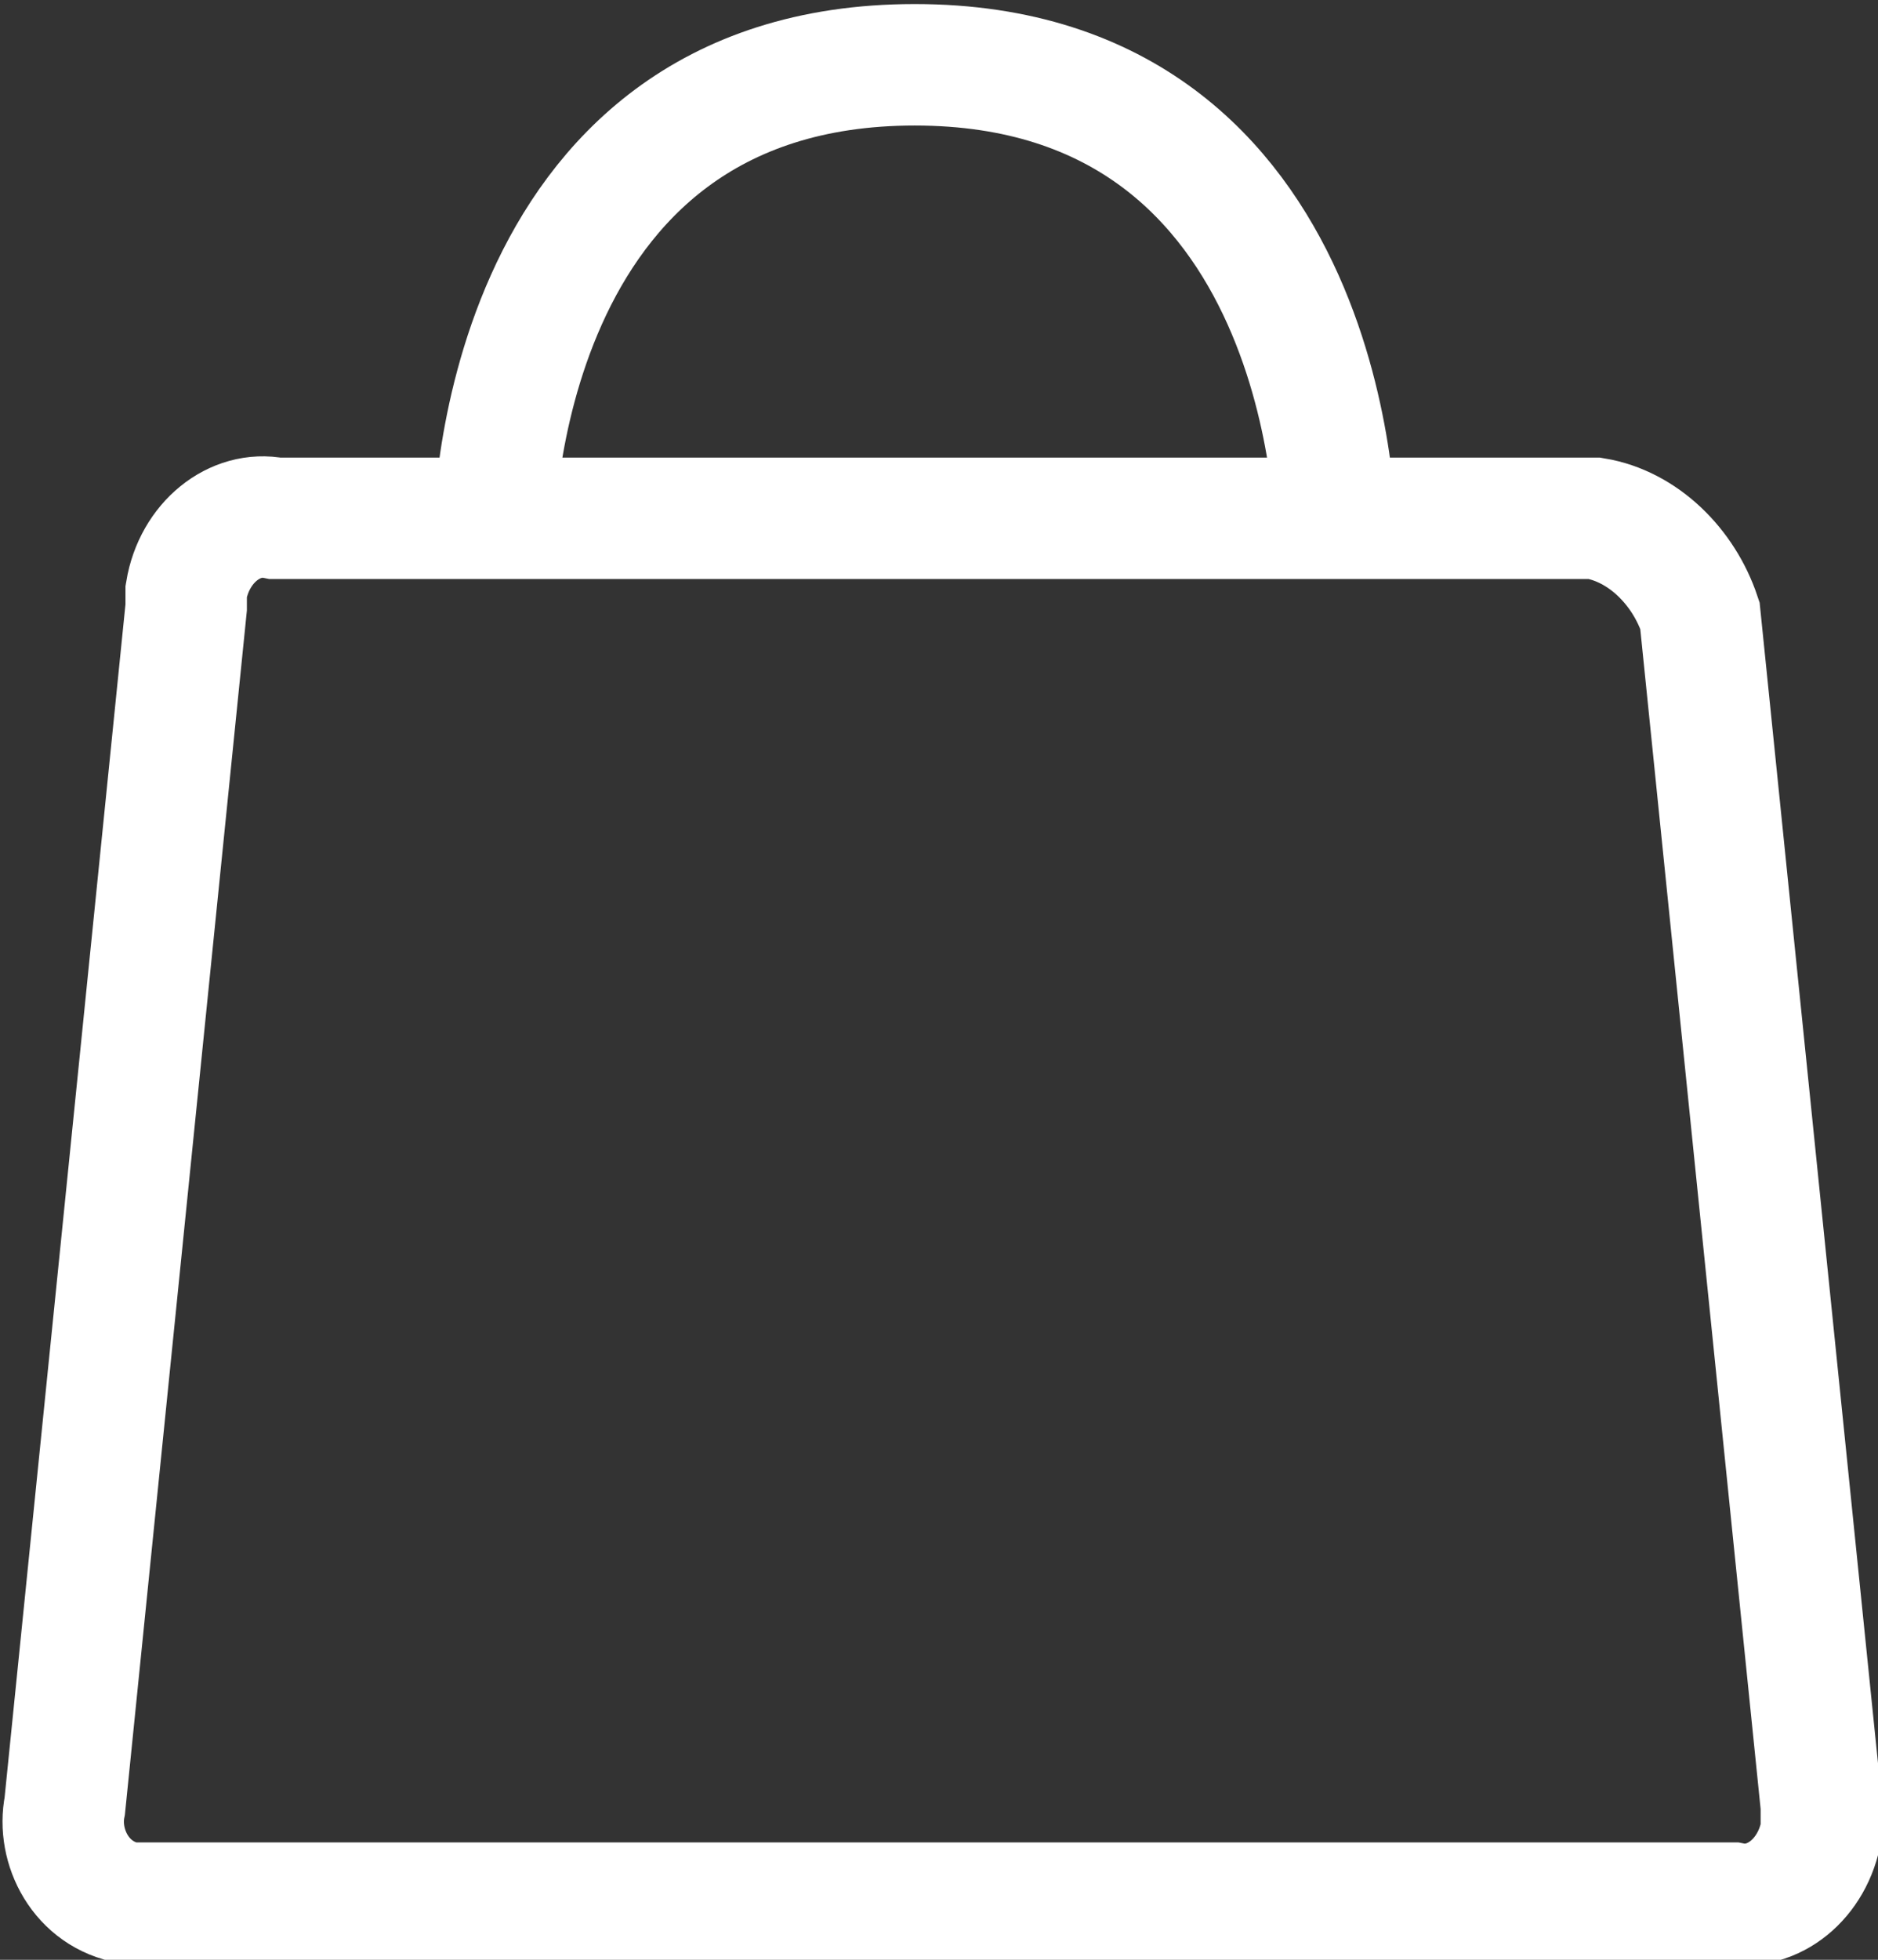 <?xml version="1.0" encoding="utf-8"?>
<!-- Generator: Adobe Illustrator 24.2.0, SVG Export Plug-In . SVG Version: 6.00 Build 0)  -->
<svg version="1.1" id="Layer_1" xmlns="http://www.w3.org/2000/svg" xmlns:xlink="http://www.w3.org/1999/xlink" x="0px" y="0px"
	 viewBox="0 0 23.2 24.2" style="enable-background:new 0 0 23.2 24.2;" xml:space="preserve">
<rect x="0" y="0" width="23.2" height="24.2" fill="#333333" stroke="none"/>
<style type="text/css">
	.st0{fill:none;stroke:#FFFFFF;stroke-width:1.5;stroke-miterlimit:10;}
</style>
<g id="Layer_2_1_">
	<g id="Layer_1-2">
		<g id="Layer_1-3">
			<path id="Basket_2" class="st0" d="M19.7,6.4H3.4c-0.5-0.1-1,0.3-1.1,0.9c0,0,0,0.1,0,0.1v0.1L0.8,22.3c-0.1,0.5,0.2,1.1,0.8,1.2
				c0,0,0,0,0,0h19.8c0.5,0.1,1-0.3,1.1-0.9c0,0,0-0.1,0-0.1v-0.2L21,7.6C20.8,7,20.3,6.5,19.7,6.4z"/>
			<path id="Basket_1" class="st0" d="M16.5,6.6c0,0,0-5.8-5.2-5.8S6.1,6.6,6.1,6.6"/>
		</g>
	</g>
</g>
</svg>
